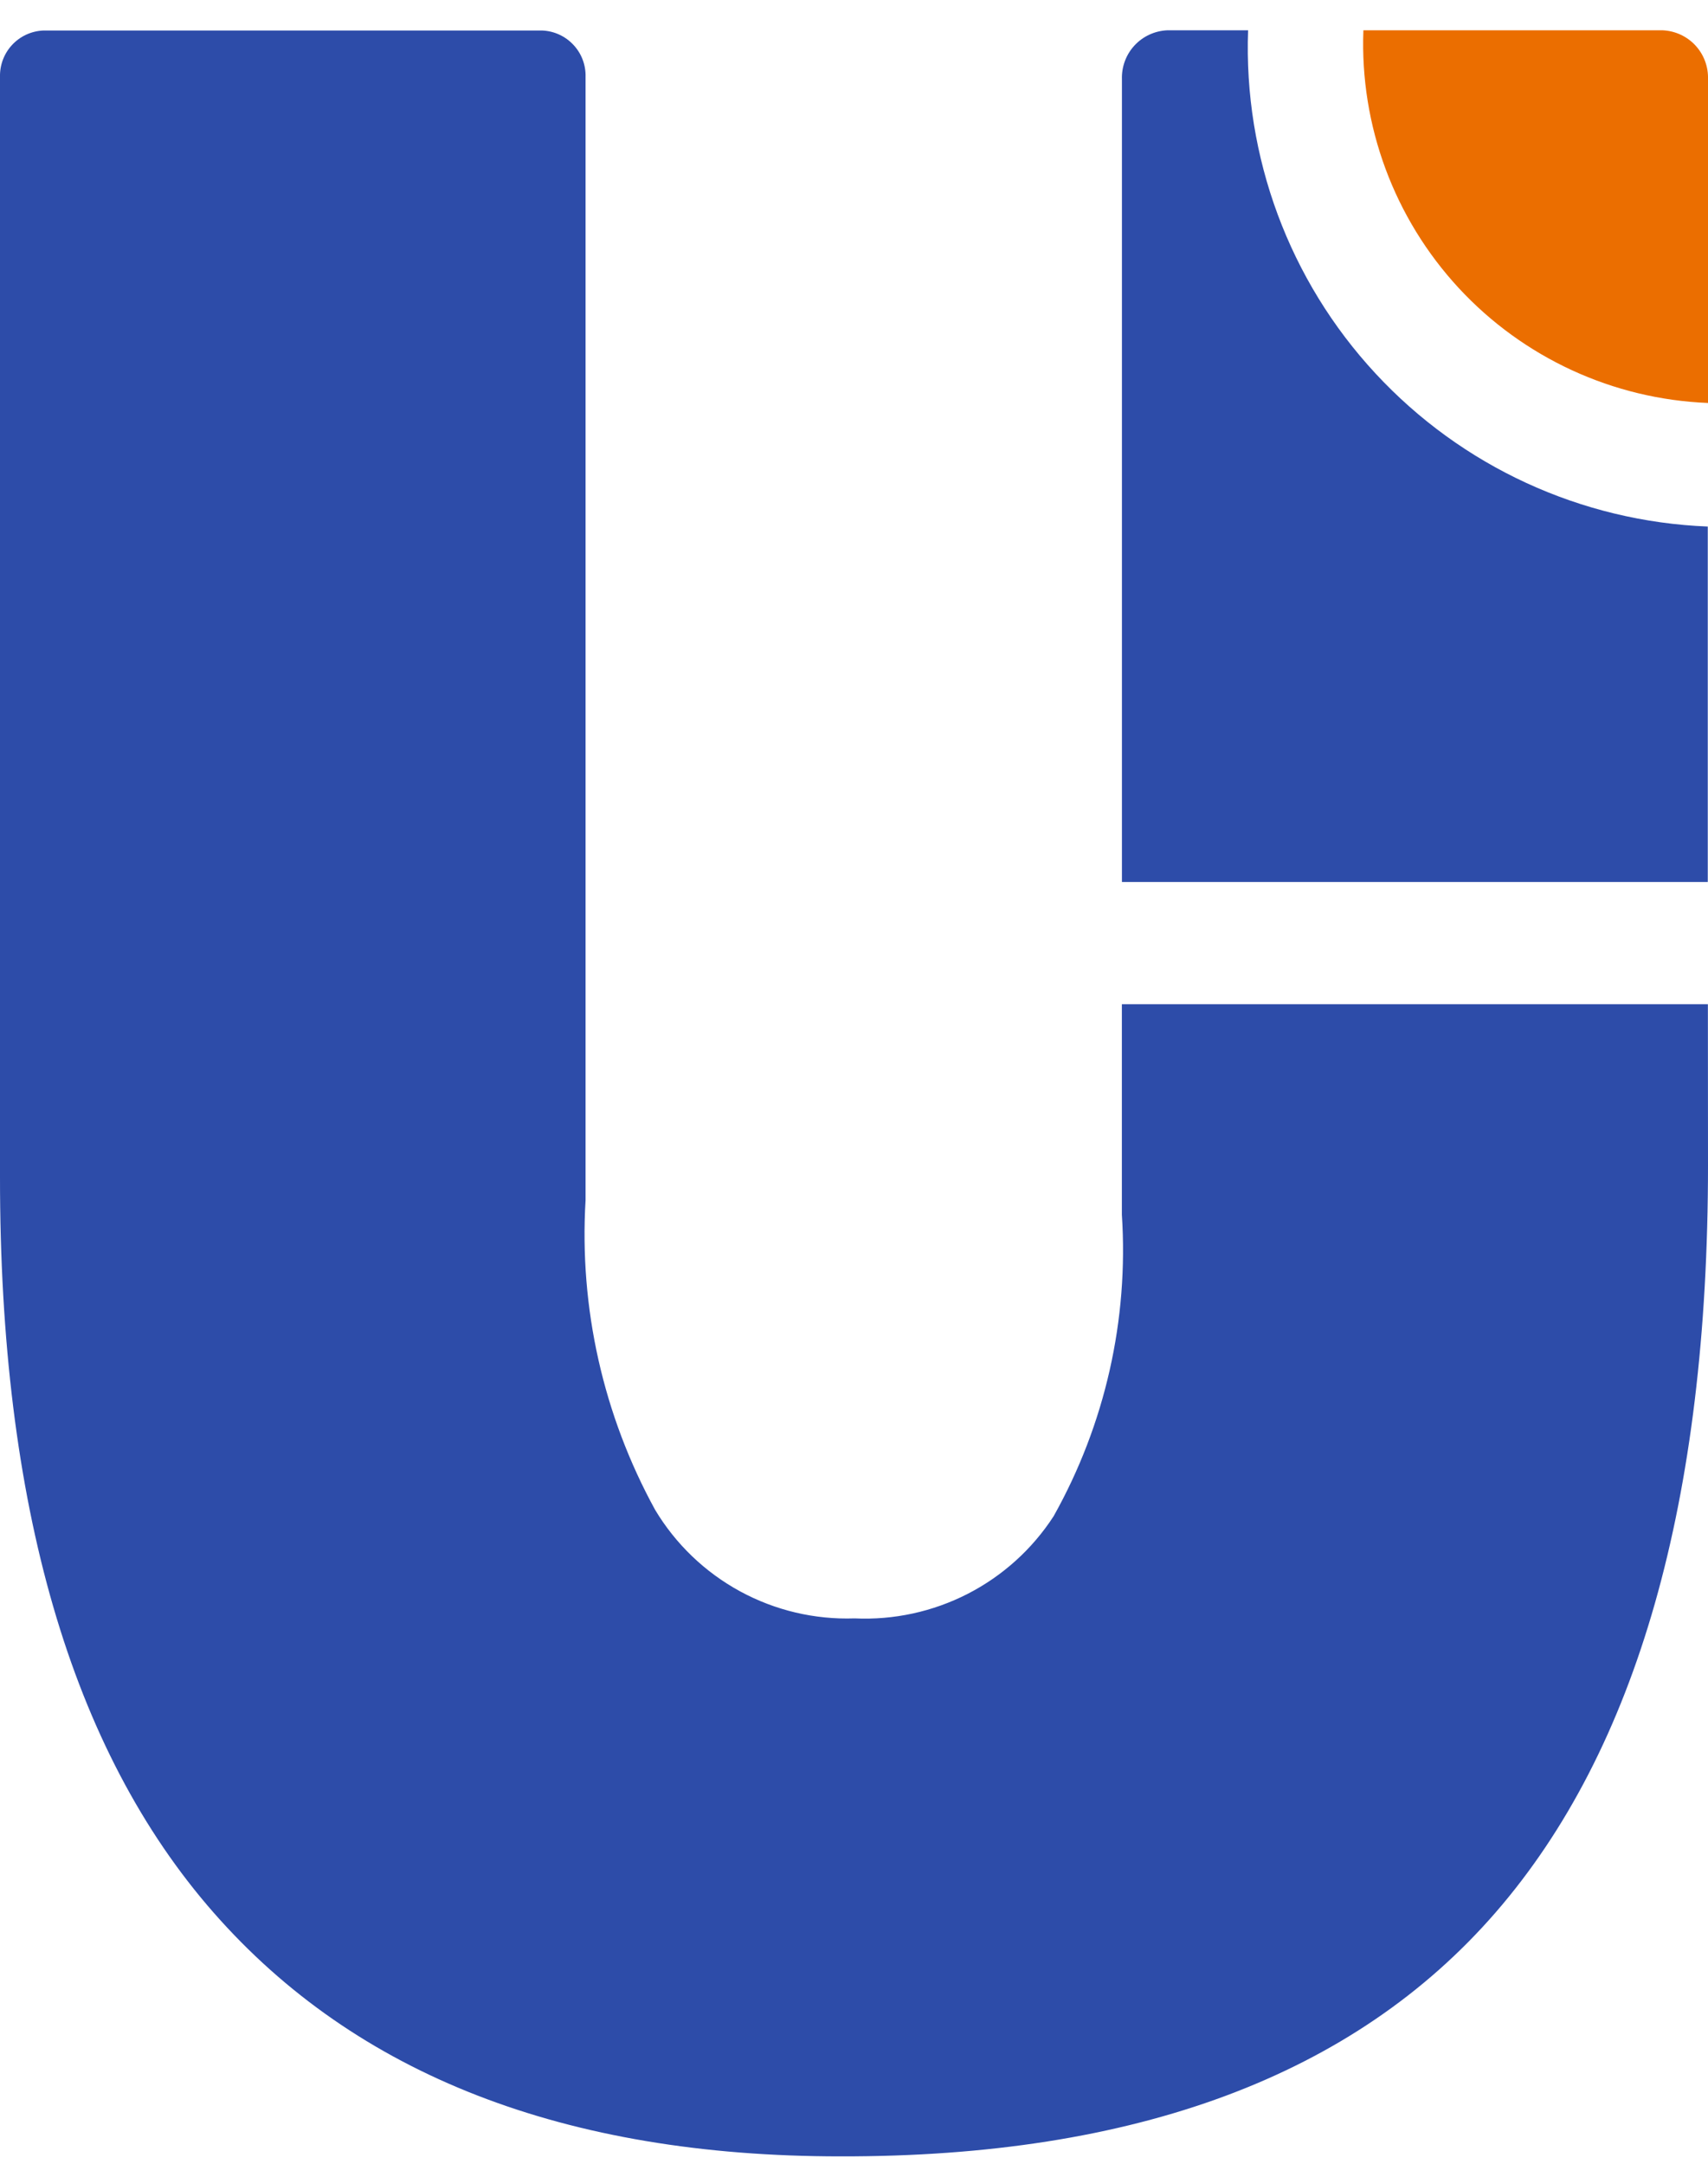 <svg width="30" height="38" viewBox="0 0 30 38" fill="none" xmlns="http://www.w3.org/2000/svg">
    <path fill-rule="evenodd" clip-rule="evenodd" d="M30 20.468C30 26.349 28.756 30.722 26.269 33.587C23.782 36.452 19.947 37.88 14.763 37.87C9.925 37.87 6.254 36.443 3.75 33.587C1.247 30.732 -0.003 26.425 0 20.669V1.351C-0.005 1.142 0.071 0.94 0.213 0.788C0.355 0.635 0.552 0.545 0.76 0.536H9.526C9.734 0.545 9.93 0.635 10.072 0.788C10.215 0.94 10.291 1.142 10.285 1.351V21.08C10.172 22.971 10.596 24.855 11.507 26.516C11.867 27.117 12.382 27.611 12.999 27.947C13.615 28.282 14.309 28.446 15.011 28.422C15.699 28.454 16.384 28.305 16.997 27.991C17.611 27.676 18.131 27.206 18.506 26.628C19.41 25.016 19.826 23.177 19.705 21.332V17.636H29.998L30 20.468Z" fill="#2D4CA9"/>
    <path fill-rule="evenodd" clip-rule="evenodd" d="M29.204 15.49H19.706V1.392C19.699 1.172 19.778 0.959 19.927 0.798C20.076 0.637 20.283 0.542 20.502 0.532H21.922C21.841 2.758 22.645 4.925 24.159 6.558C25.672 8.192 27.771 9.159 29.996 9.247V15.49H29.204Z" fill="#2D4CA9"/>
    <path fill-rule="evenodd" clip-rule="evenodd" d="M23.947 0.532H29.204C29.423 0.542 29.63 0.637 29.779 0.798C29.928 0.959 30.007 1.172 30 1.392V7.077C28.331 7.01 26.757 6.284 25.622 5.059C24.488 3.833 23.885 2.208 23.947 0.539V0.532Z" fill="#EB6E00"/>
</svg>
